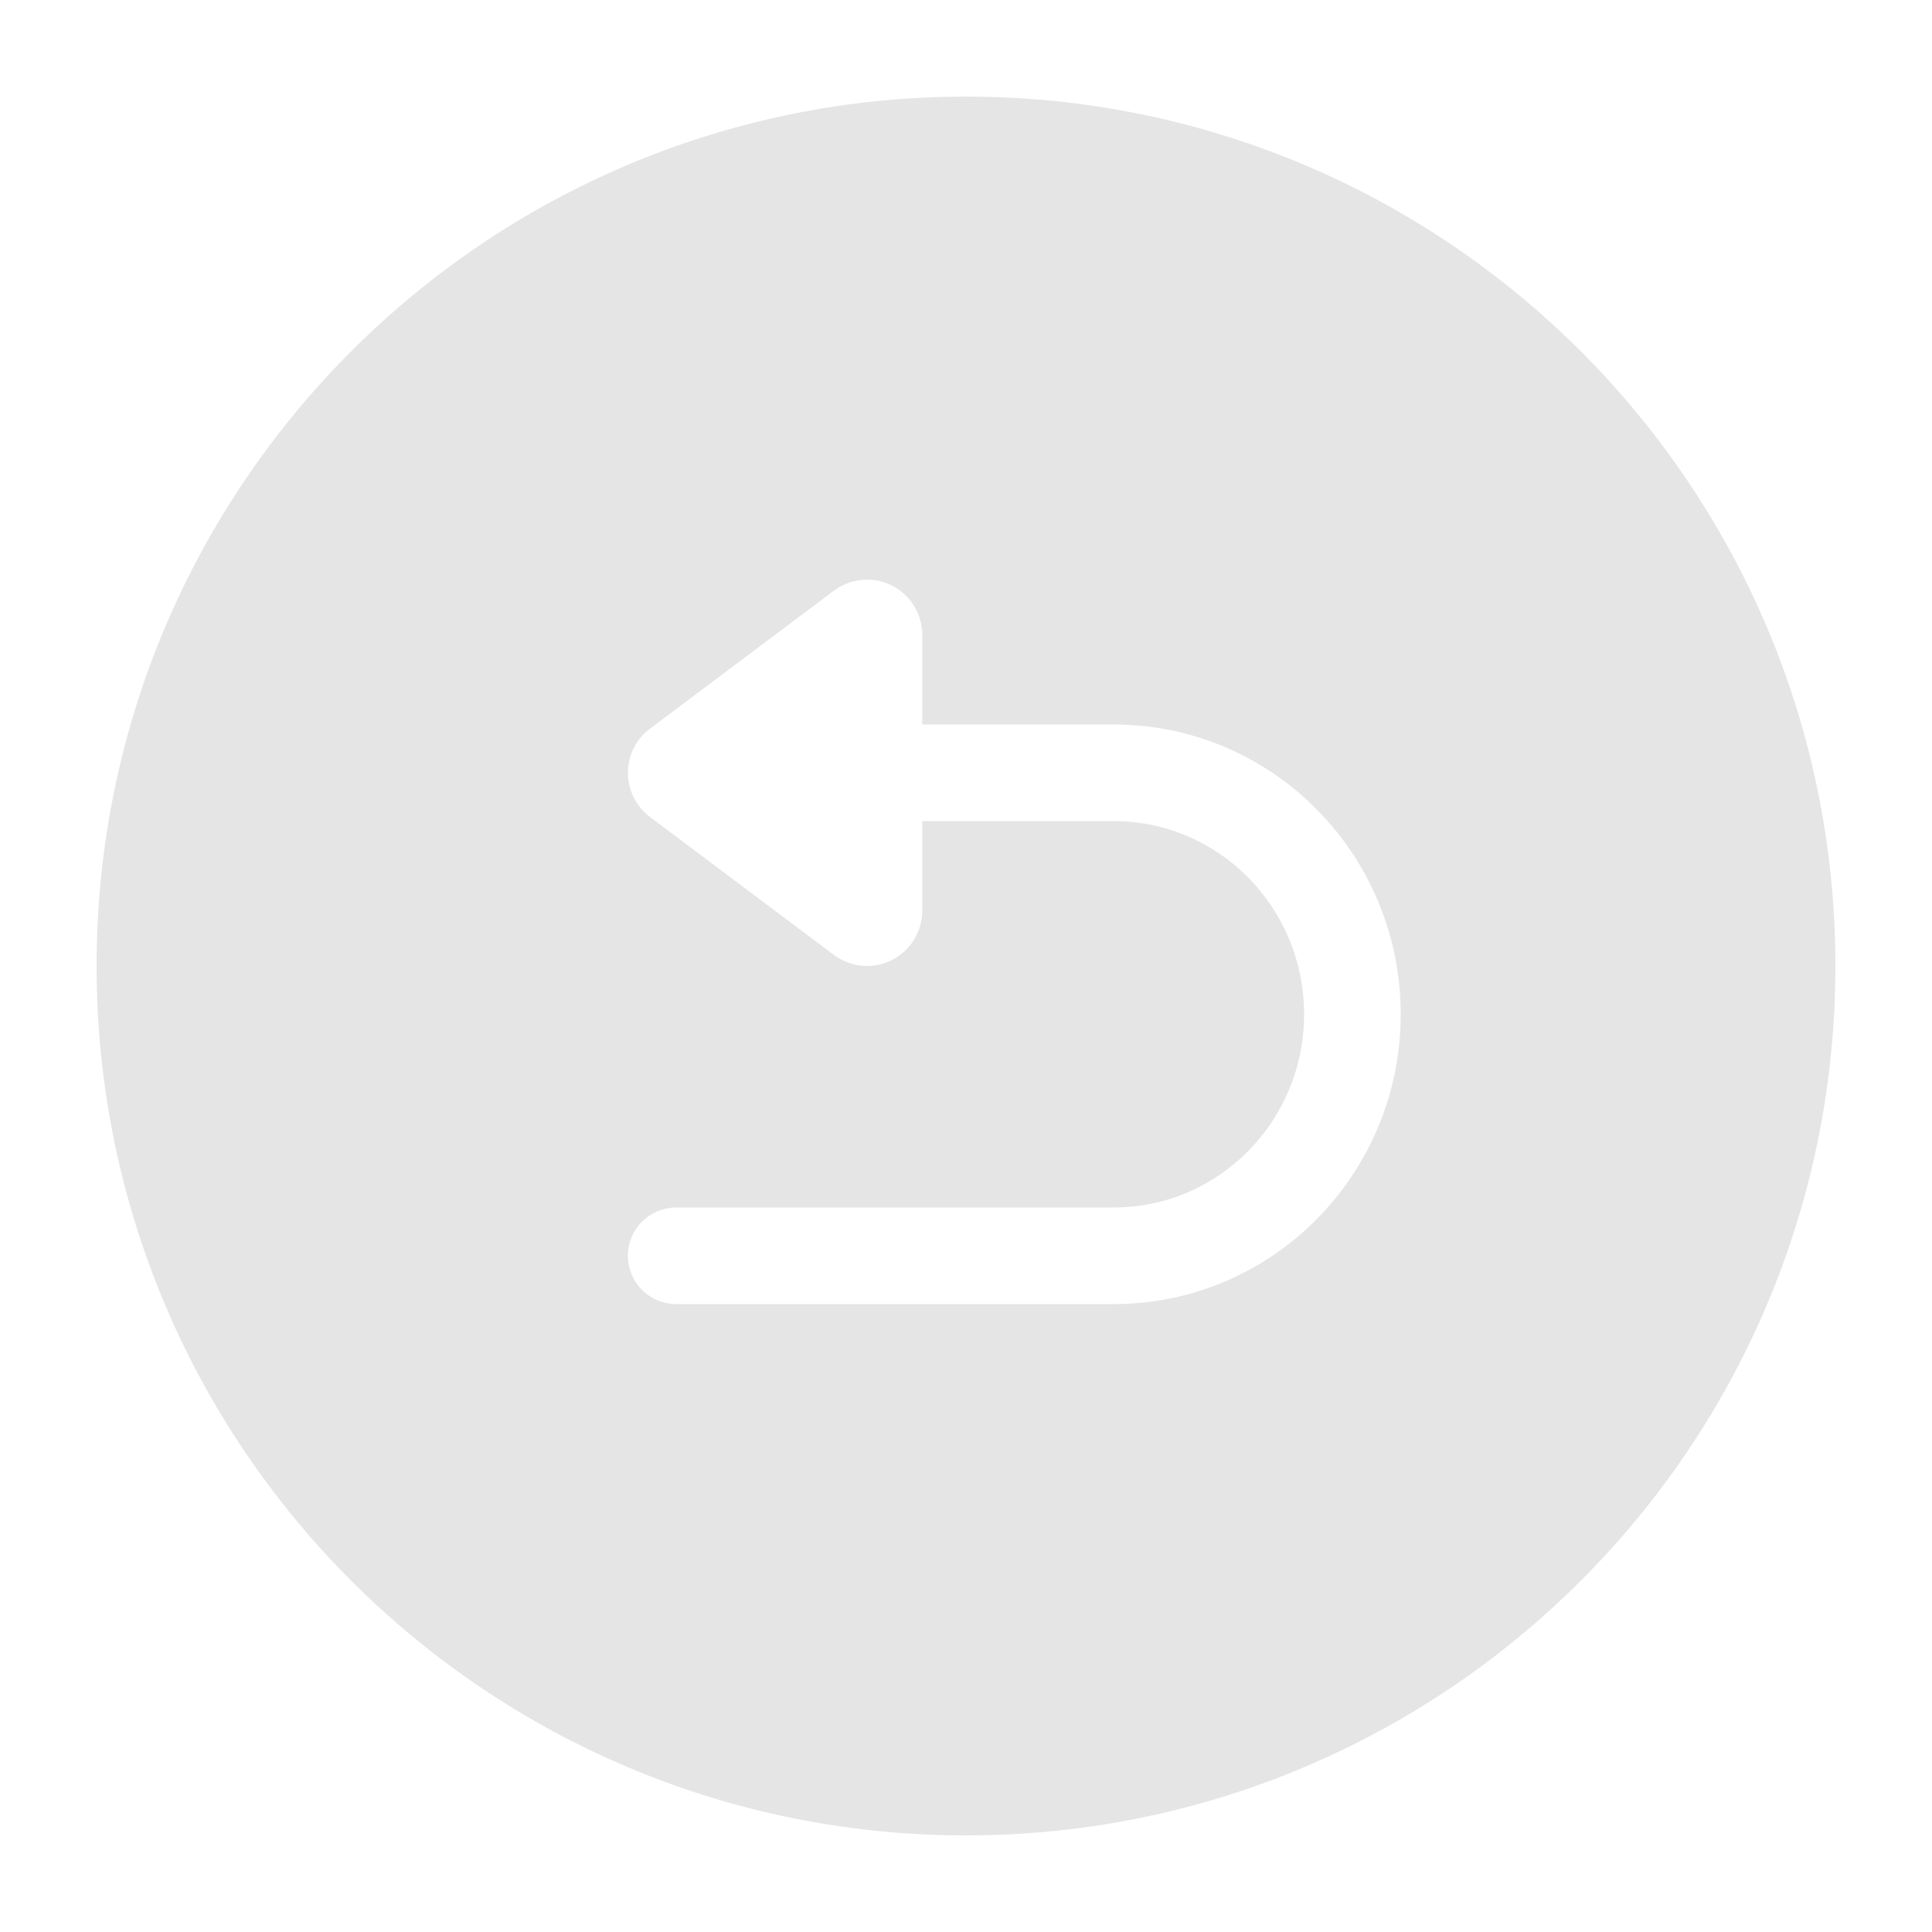 <svg width="24" height="24" viewBox="0 0 24 24" fill="none" xmlns="http://www.w3.org/2000/svg">
<path d="M12 22.8C6.035 22.8 1.2 17.965 1.2 12C1.2 6.035 6.035 1.2 12 1.2C17.965 1.2 22.8 6.035 22.8 12C22.8 17.965 17.965 22.8 12 22.8ZM11.457 9V7.886C11.457 7.758 11.421 7.634 11.354 7.526C11.287 7.417 11.192 7.33 11.078 7.273C10.964 7.216 10.837 7.192 10.71 7.203C10.583 7.215 10.462 7.261 10.36 7.337L8.074 9.052C7.989 9.115 7.92 9.198 7.872 9.293C7.825 9.389 7.8 9.494 7.8 9.6C7.8 9.706 7.825 9.811 7.872 9.906C7.92 10.002 7.989 10.085 8.074 10.148L10.36 11.863C10.462 11.939 10.583 11.985 10.71 11.997C10.837 12.008 10.964 11.984 11.078 11.927C11.192 11.87 11.287 11.783 11.354 11.674C11.421 11.566 11.457 11.441 11.457 11.314V10.2H13.835C15.14 10.2 16.2 11.273 16.2 12.6C16.2 13.927 15.14 15 13.835 15H8.4C8.241 15 8.088 15.063 7.976 15.176C7.863 15.288 7.8 15.441 7.8 15.6C7.8 15.759 7.863 15.912 7.976 16.024C8.088 16.137 8.241 16.2 8.4 16.2H13.835C15.806 16.2 17.4 14.586 17.4 12.6C17.4 10.613 15.806 9 13.835 9H11.457Z" fill="#E5E5E5"/>
</svg>

